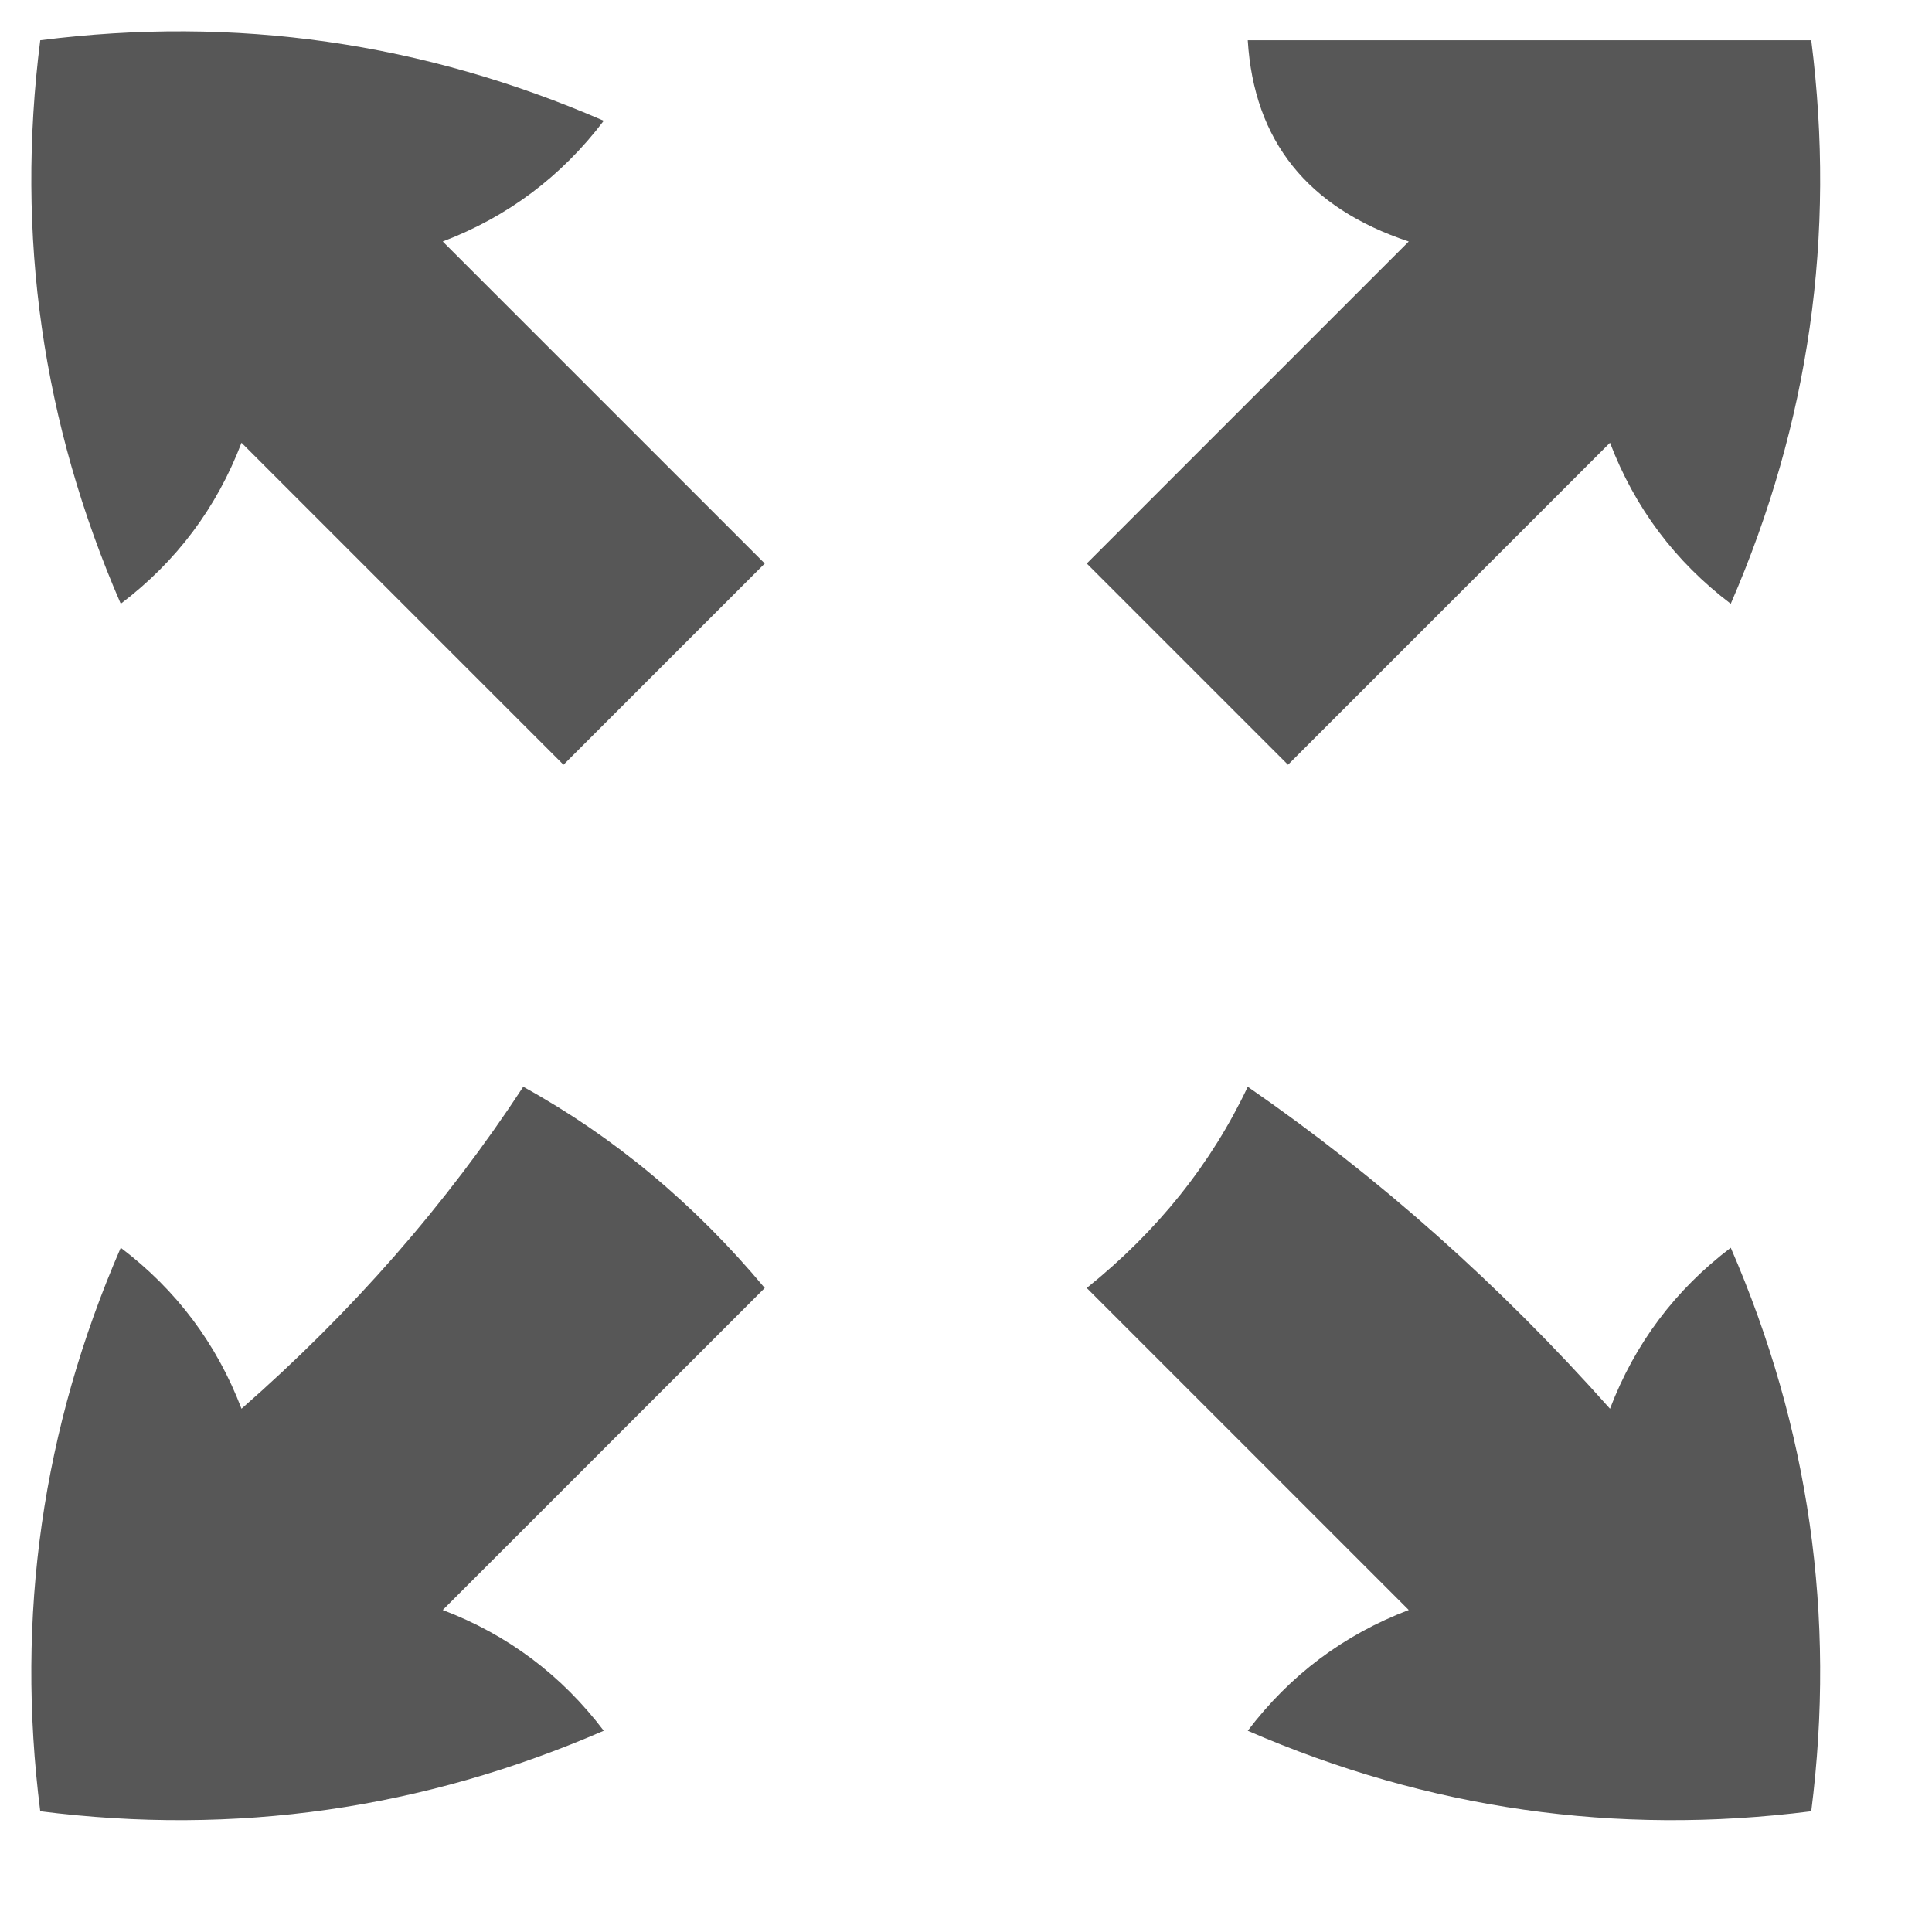 <?xml version="1.0" encoding="UTF-8"?><svg xmlns="http://www.w3.org/2000/svg" version="1.1" width="24px" height="24px" style="shape-rendering:geometricPrecision;text-rendering:geometricPrecision;image-rendering:optimizeQuality;fill-rule:evenodd;clip-rule:evenodd" xmlns:xlink="http://www.w3.org/1999/xlink" fill="currentColor"><g><path style="opacity:0.659" d="M 0.5,0.5 C 2.924,0.192 5.257,0.526 7.5,1.5C 6.975,2.192 6.308,2.692 5.5,3C 6.833,4.333 8.167,5.667 9.5,7C 8.667,7.833 7.833,8.667 7,9.5C 5.667,8.167 4.333,6.833 3,5.5C 2.692,6.308 2.192,6.975 1.5,7.5C 0.526,5.257 0.192,2.924 0.5,0.5 Z"/></g><g><path style="opacity:0.659" d="M 15.5,0.5 C 17.833,0.5 20.167,0.5 22.5,0.5C 22.808,2.924 22.474,5.257 21.5,7.5C 20.808,6.975 20.308,6.308 20,5.5C 18.667,6.833 17.333,8.167 16,9.5C 15.167,8.667 14.333,7.833 13.5,7C 14.833,5.667 16.167,4.333 17.5,3C 16.244,2.583 15.577,1.75 15.5,0.5 Z"/></g><g><path style="opacity:0.66" d="M 6.5,13.5 C 7.627,14.122 8.627,14.955 9.5,16C 8.167,17.333 6.833,18.667 5.5,20C 6.308,20.308 6.975,20.808 7.5,21.5C 5.257,22.474 2.924,22.808 0.5,22.5C 0.192,20.076 0.526,17.743 1.5,15.5C 2.192,16.025 2.692,16.692 3,17.5C 4.376,16.295 5.542,14.962 6.5,13.5 Z"/></g><g><path style="opacity:0.66" d="M 15.5,13.5 C 17.129,14.625 18.629,15.959 20,17.5C 20.308,16.692 20.808,16.025 21.5,15.5C 22.474,17.743 22.808,20.076 22.5,22.5C 20.076,22.808 17.743,22.474 15.5,21.5C 16.025,20.808 16.692,20.308 17.5,20C 16.167,18.667 14.833,17.333 13.5,16C 14.38,15.292 15.047,14.458 15.5,13.5 Z"/></g></svg>
